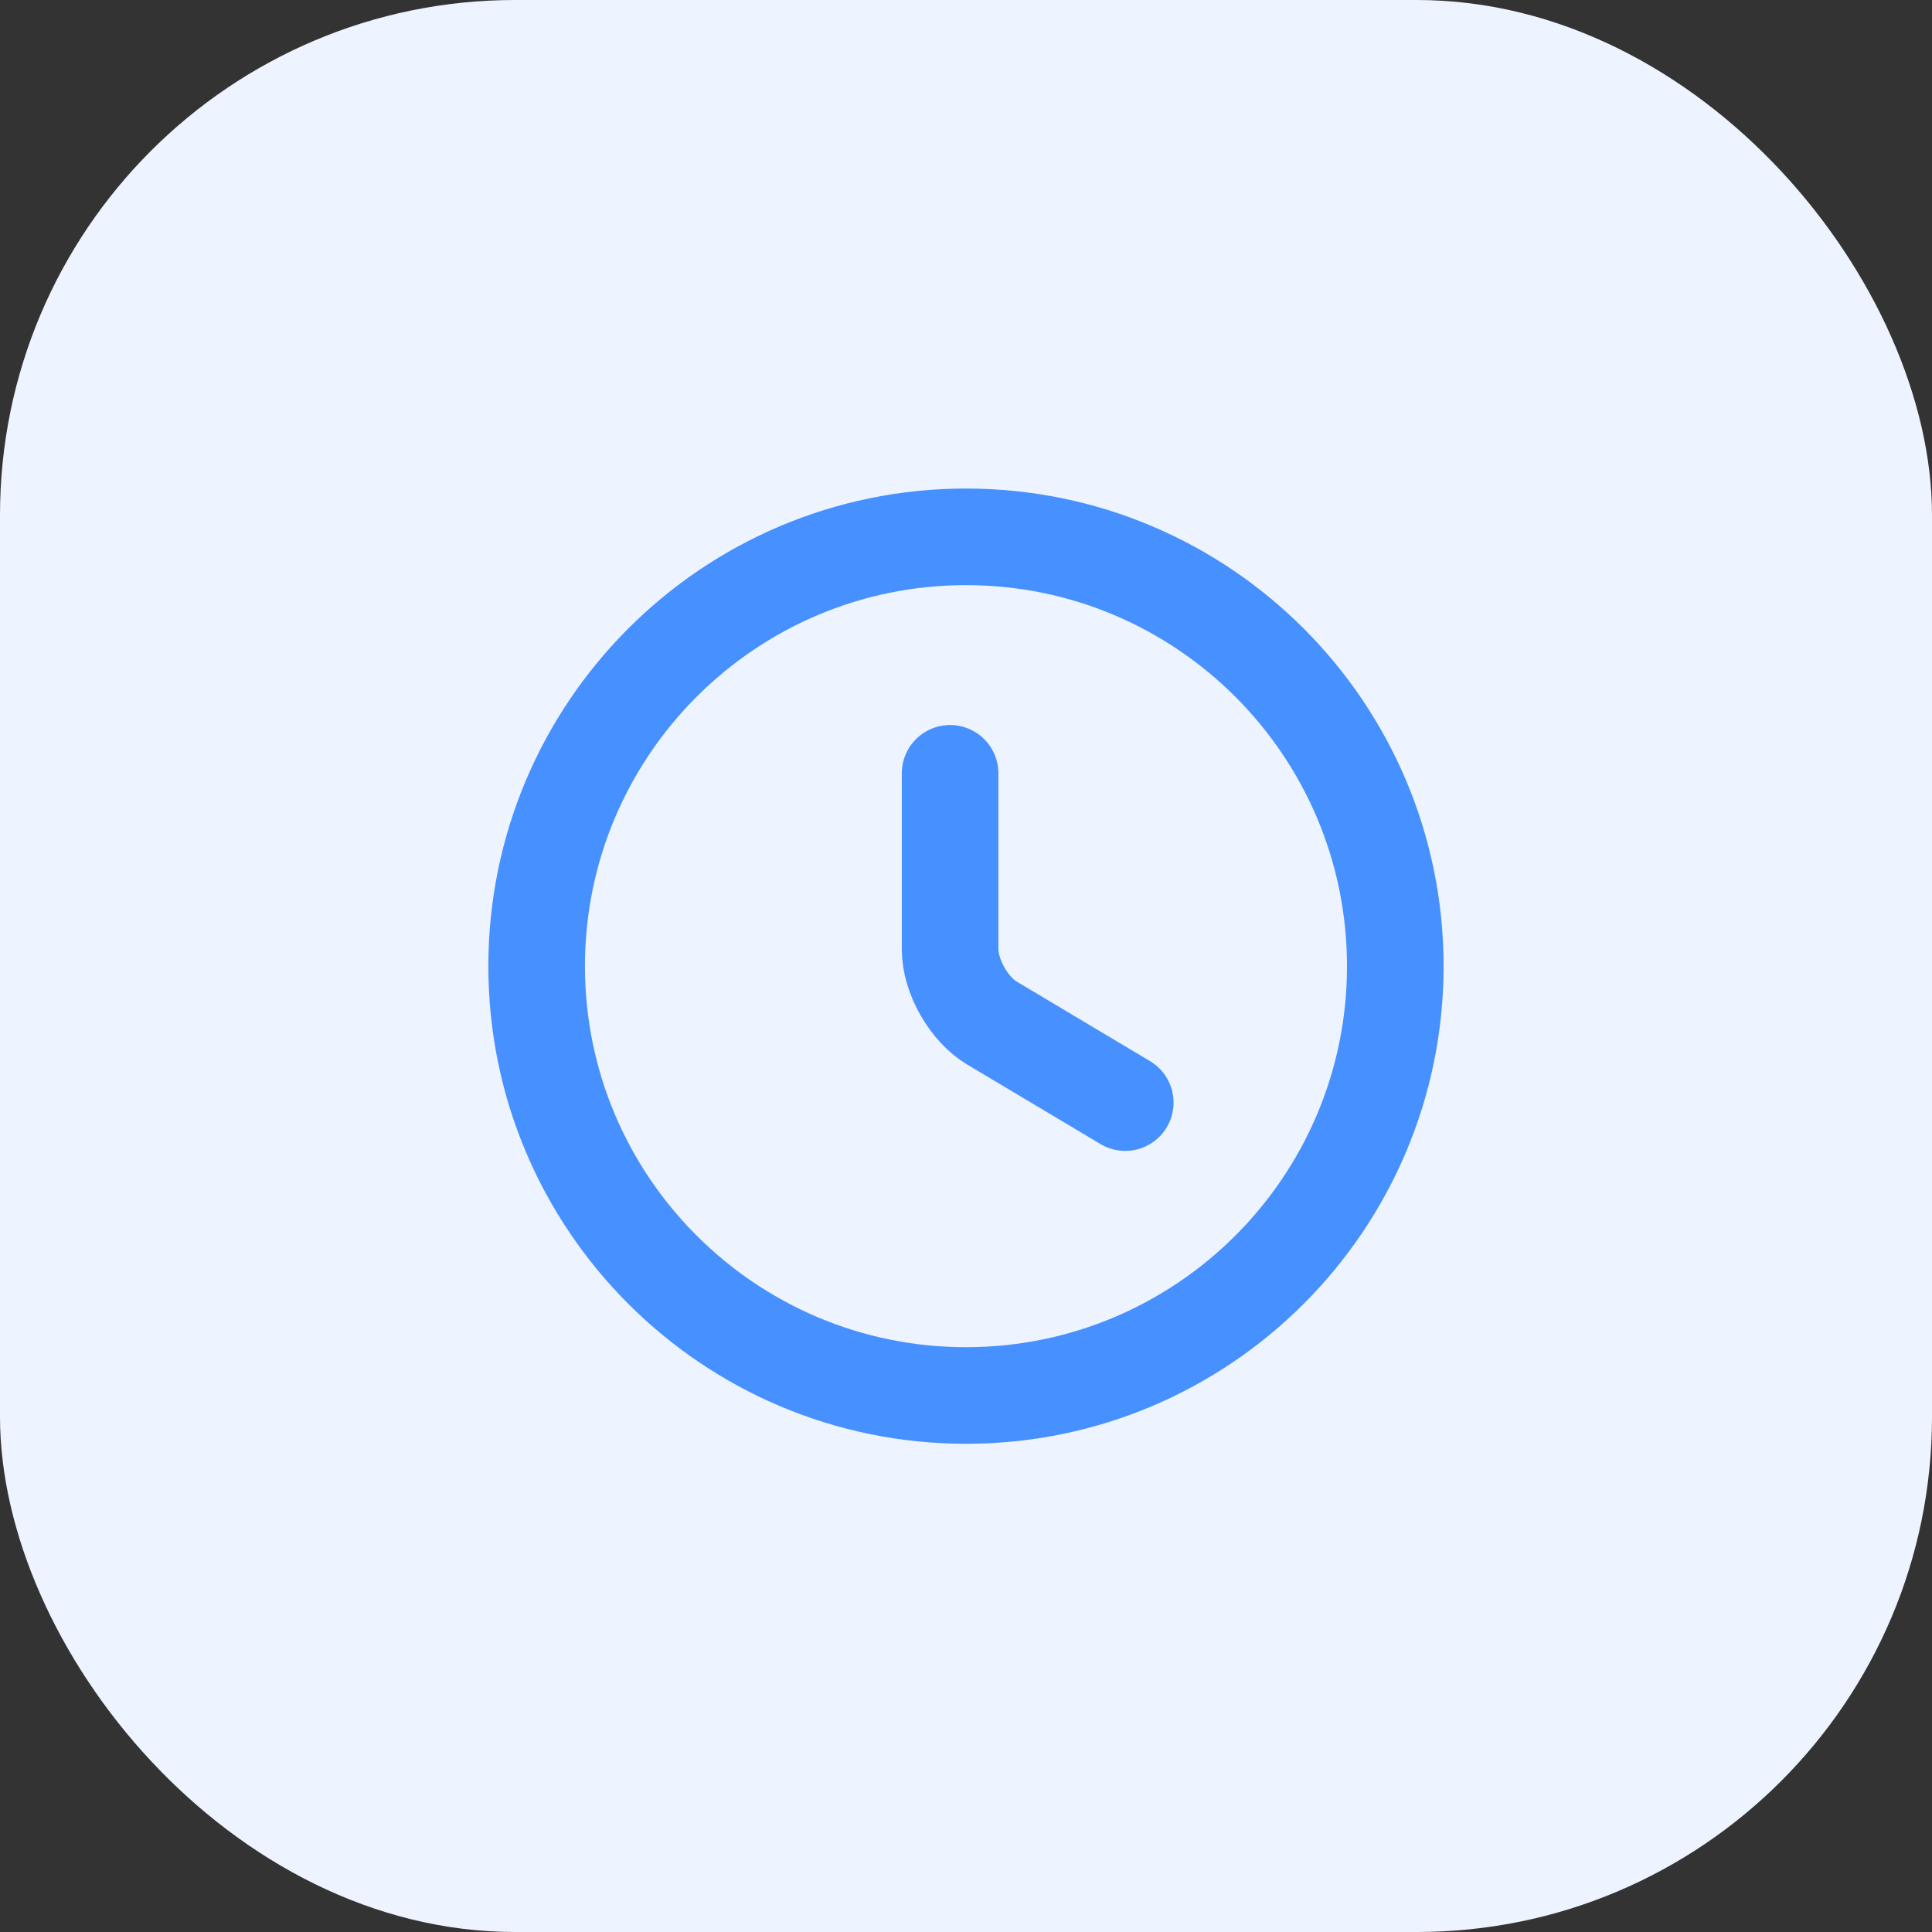 <svg width="30" height="30" viewBox="0 0 30 30" fill="none" xmlns="http://www.w3.org/2000/svg">
<rect x="0" y="0" width="30" height="30" fill="#333333" stroke="none"/>
<rect width="30" height="30" rx="8" fill="#EDF4FF"/>
<path d="M21.666 15.003C21.666 18.683 18.68 21.669 15 21.669C11.32 21.669 8.333 18.683 8.333 15.003C8.333 11.323 11.32 8.336 15 8.336C18.68 8.336 21.666 11.323 21.666 15.003Z" stroke="#4790FF" stroke-width="1.5" stroke-linecap="round" stroke-linejoin="round"/>
<path d="M17.473 17.121L15.406 15.888C15.046 15.675 14.753 15.161 14.753 14.741V12.008" stroke="#4790FF" stroke-width="1.5" stroke-linecap="round" stroke-linejoin="round"/>
</svg>
